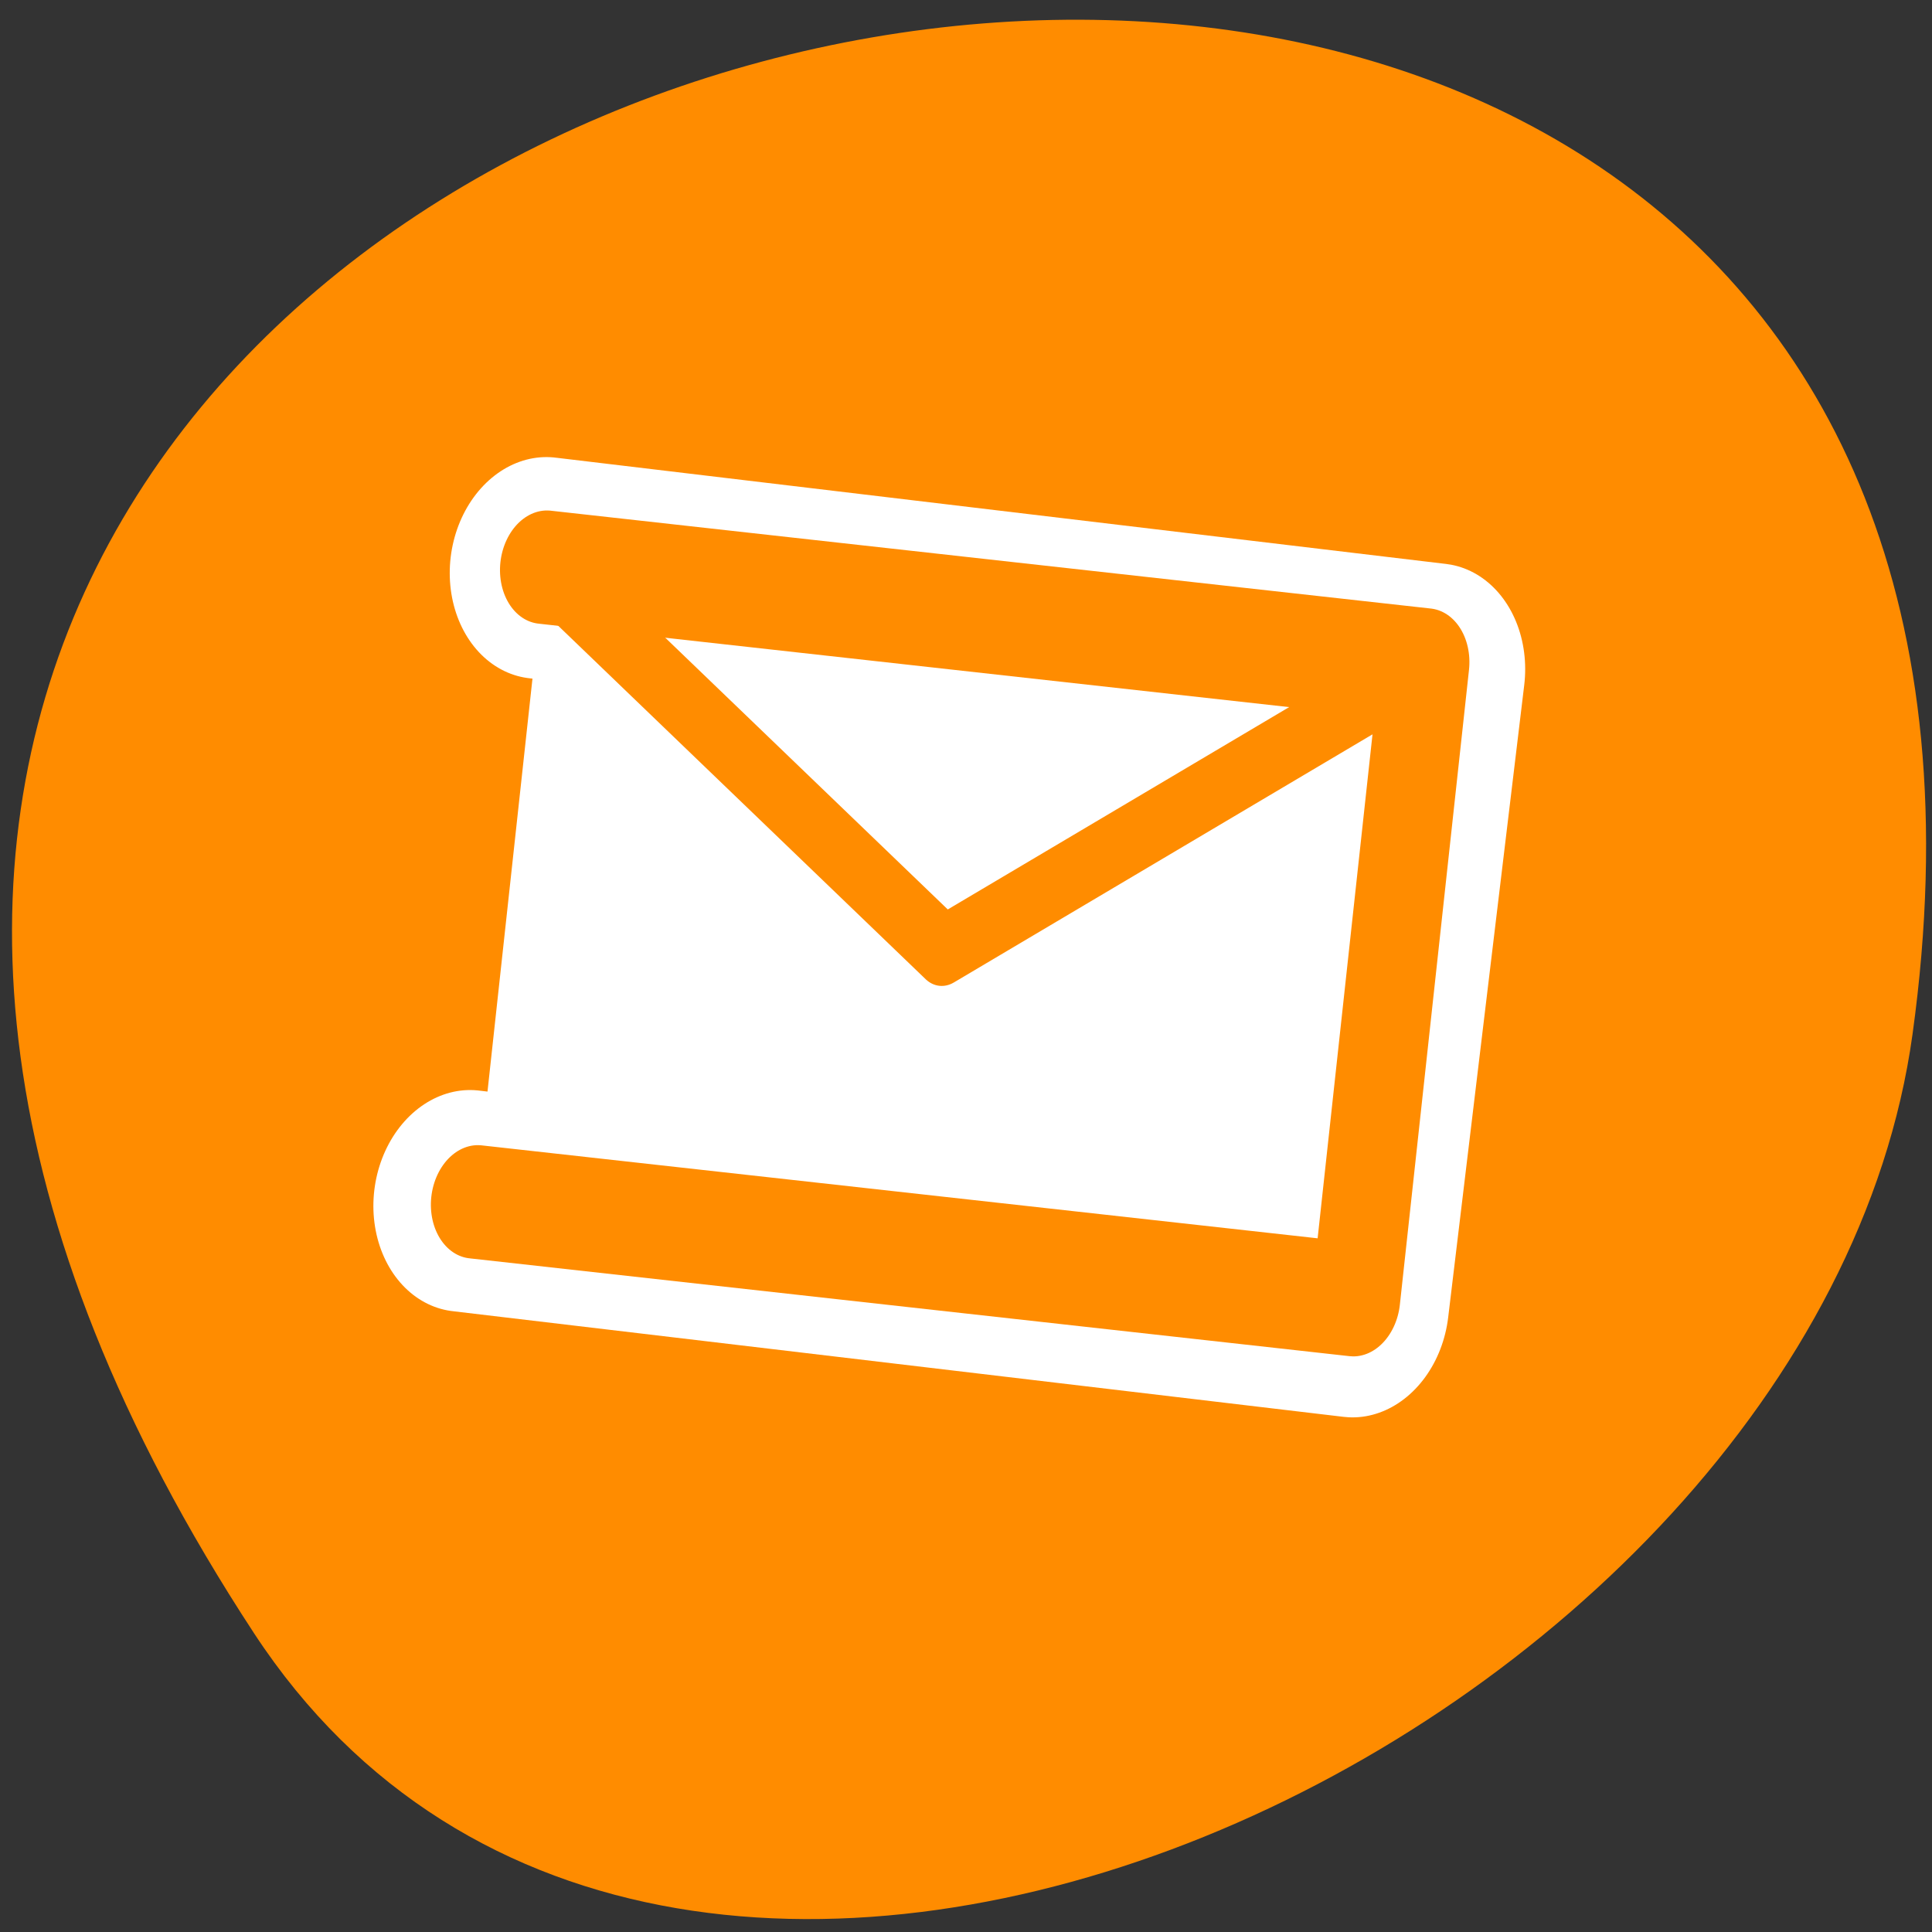 <svg xmlns="http://www.w3.org/2000/svg" viewBox="0 0 24 24"><rect x="0" y="0" width="24" height="24" fill="#333333" stroke="none"/><path d="m 3.156 20.289 c -13.609 -20.773 23.562 -28.809 20.602 -7.441 c -1.203 8.715 -15.395 15.387 -20.602 7.441" style="fill:#ff8c00"/><g style="stroke-linecap:round;stroke-linejoin:round"><path d="m 5.631 15.652 l 48.75 0.017 l 0.006 28.667 l -48.763 0.013" transform="matrix(0.227 0.027 -0.033 0.274 5.972 2.614)" style="fill:none;stroke:#fff;stroke-width:10"/><g transform="matrix(0.036 0.004 -0.005 0.046 4.848 1.267)" style="stroke:#ff8c00"><path d="m 69.862 119.546 l 303.723 0.015 l -0.044 171.398 l -303.723 -0.015" style="fill:#fff;fill-rule:evenodd;stroke-width:30.501"/><path d="m 69.862 119.546 l 150.086 90.47 l 153.638 -90.455" style="fill:none;stroke-width:19.06"/></g></g></svg>